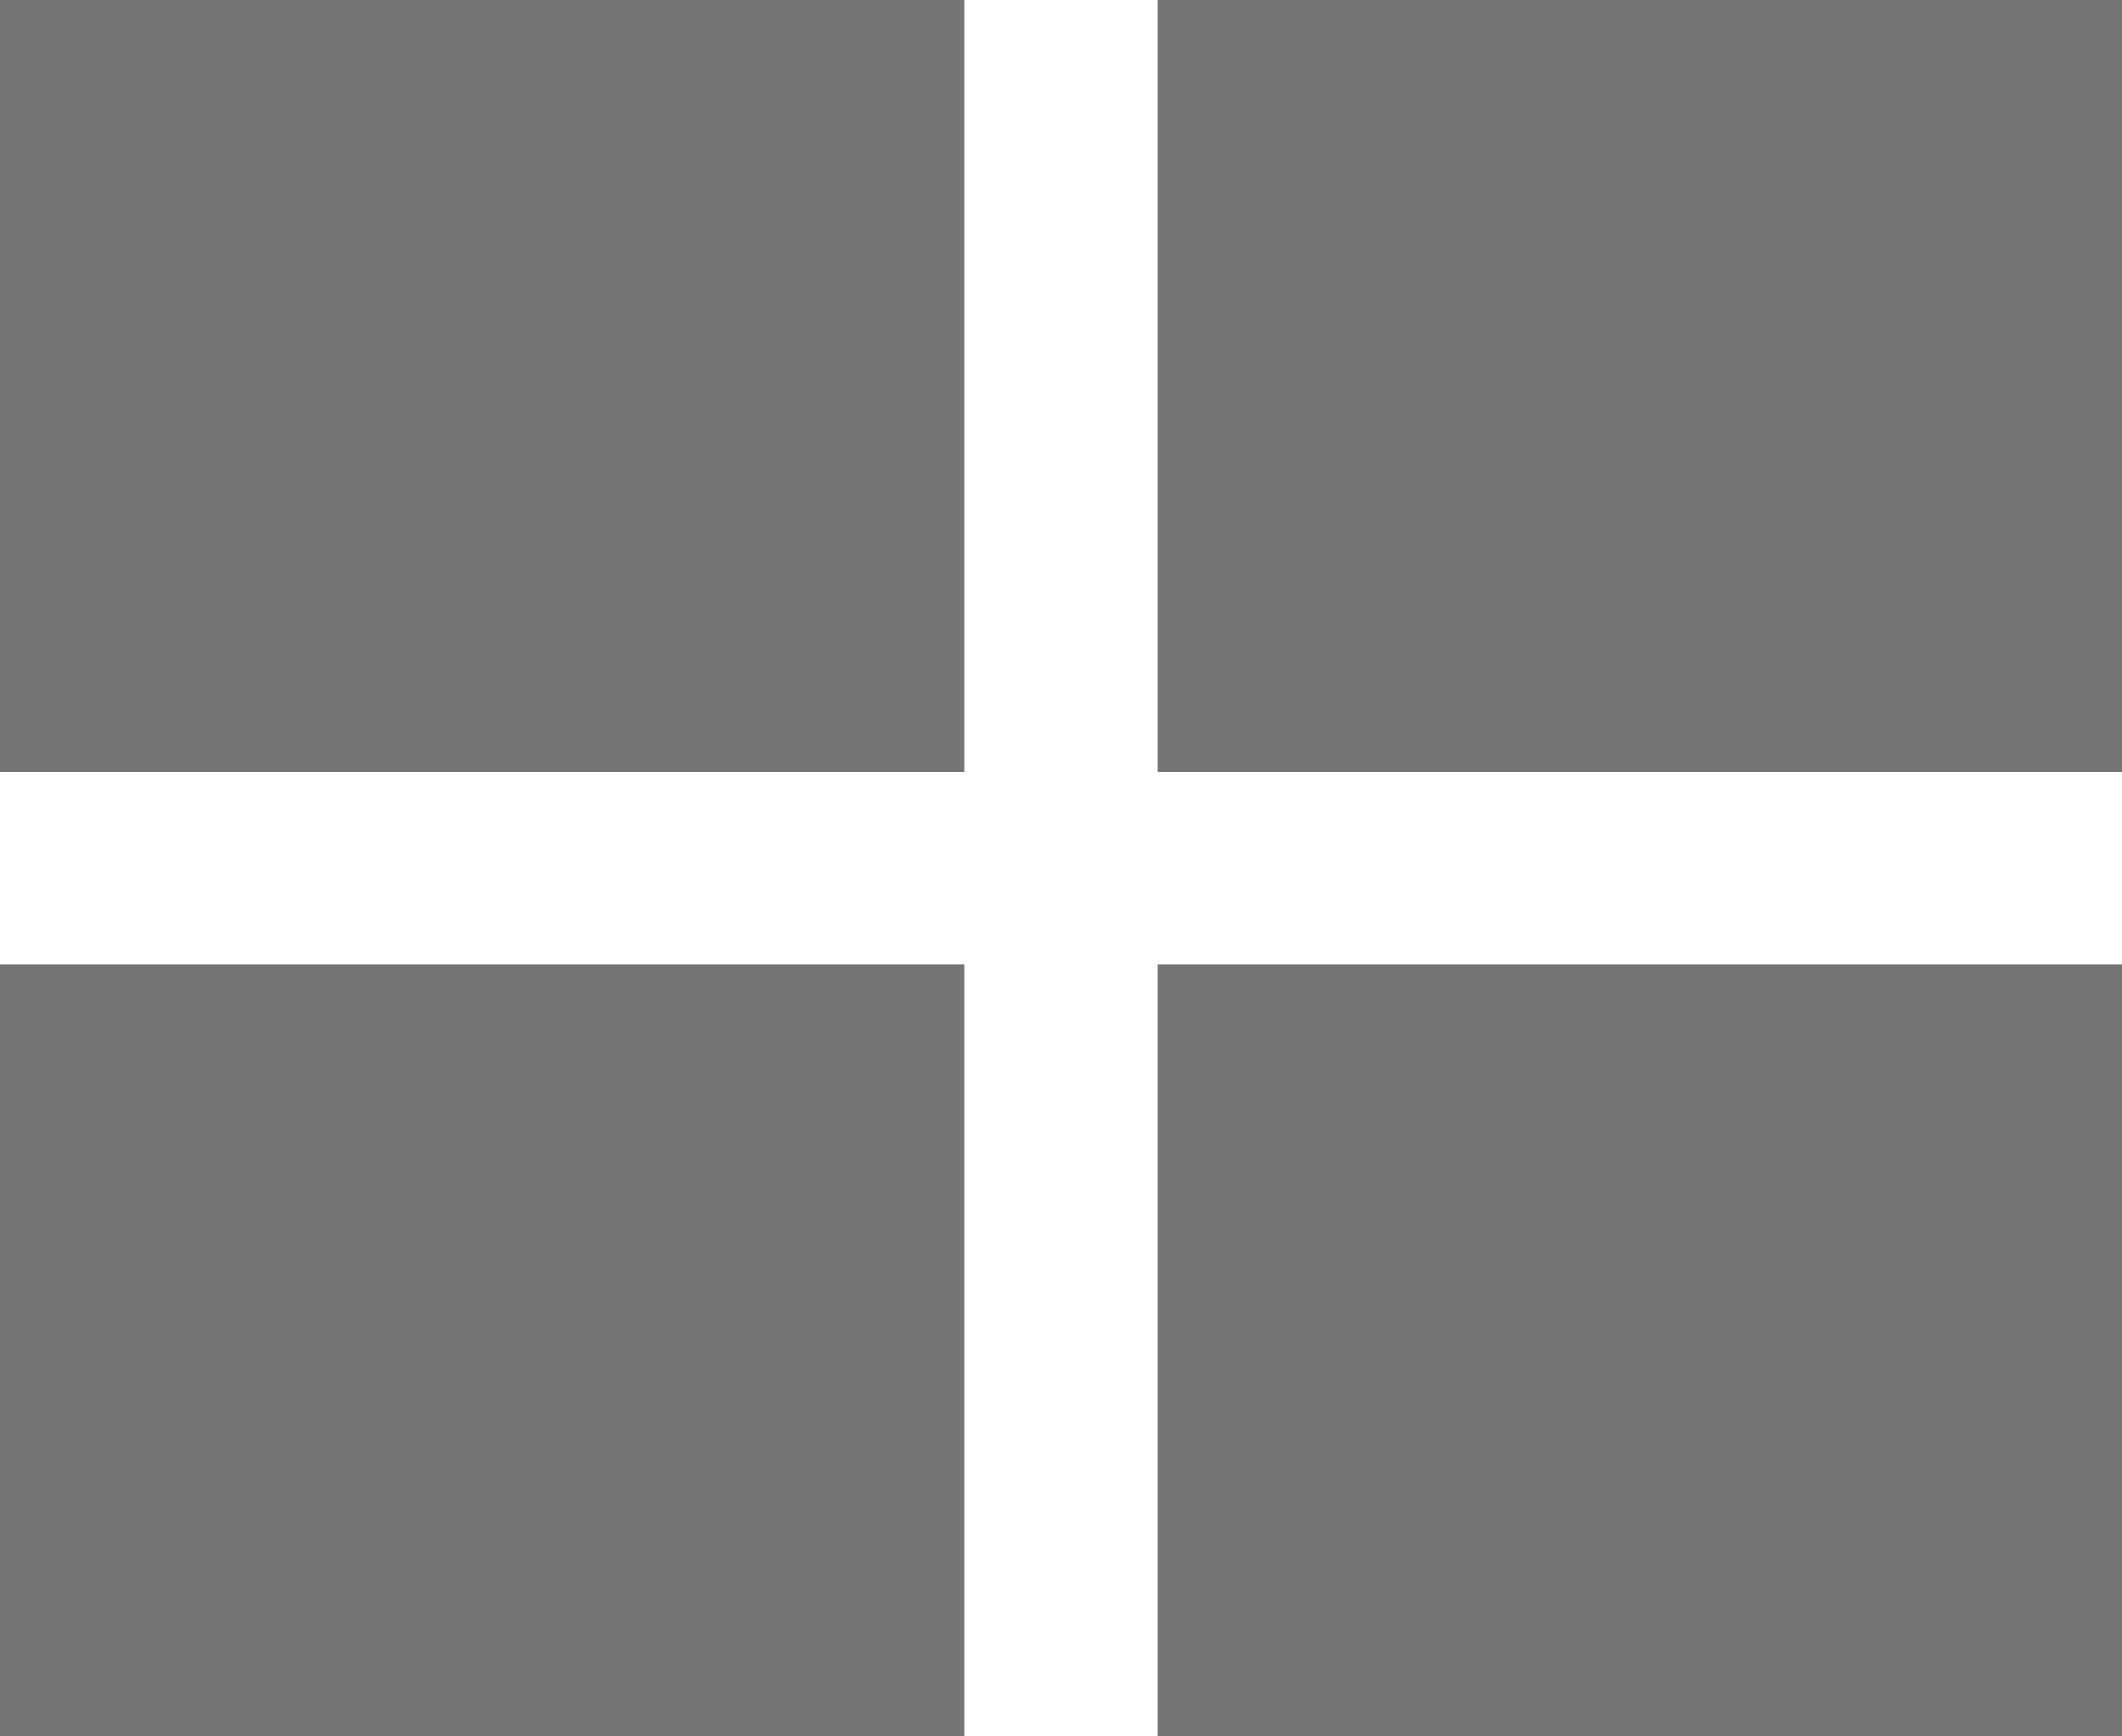<svg xmlns="http://www.w3.org/2000/svg" width="22" height="18" viewBox="0 0 22 18">
  <path fill="#757575" fill-rule="evenodd" d="M11,13 L11,21 L1,21 L1,13 L11,13 Z M23,13 L23,21 L13,21 L13,13 L23,13 Z M11,3 L11,11 L1,11 L1,3 L11,3 Z M23,3 L23,11 L13,11 L13,3 L23,3 Z" transform="translate(-1 -3)"/>
</svg>
